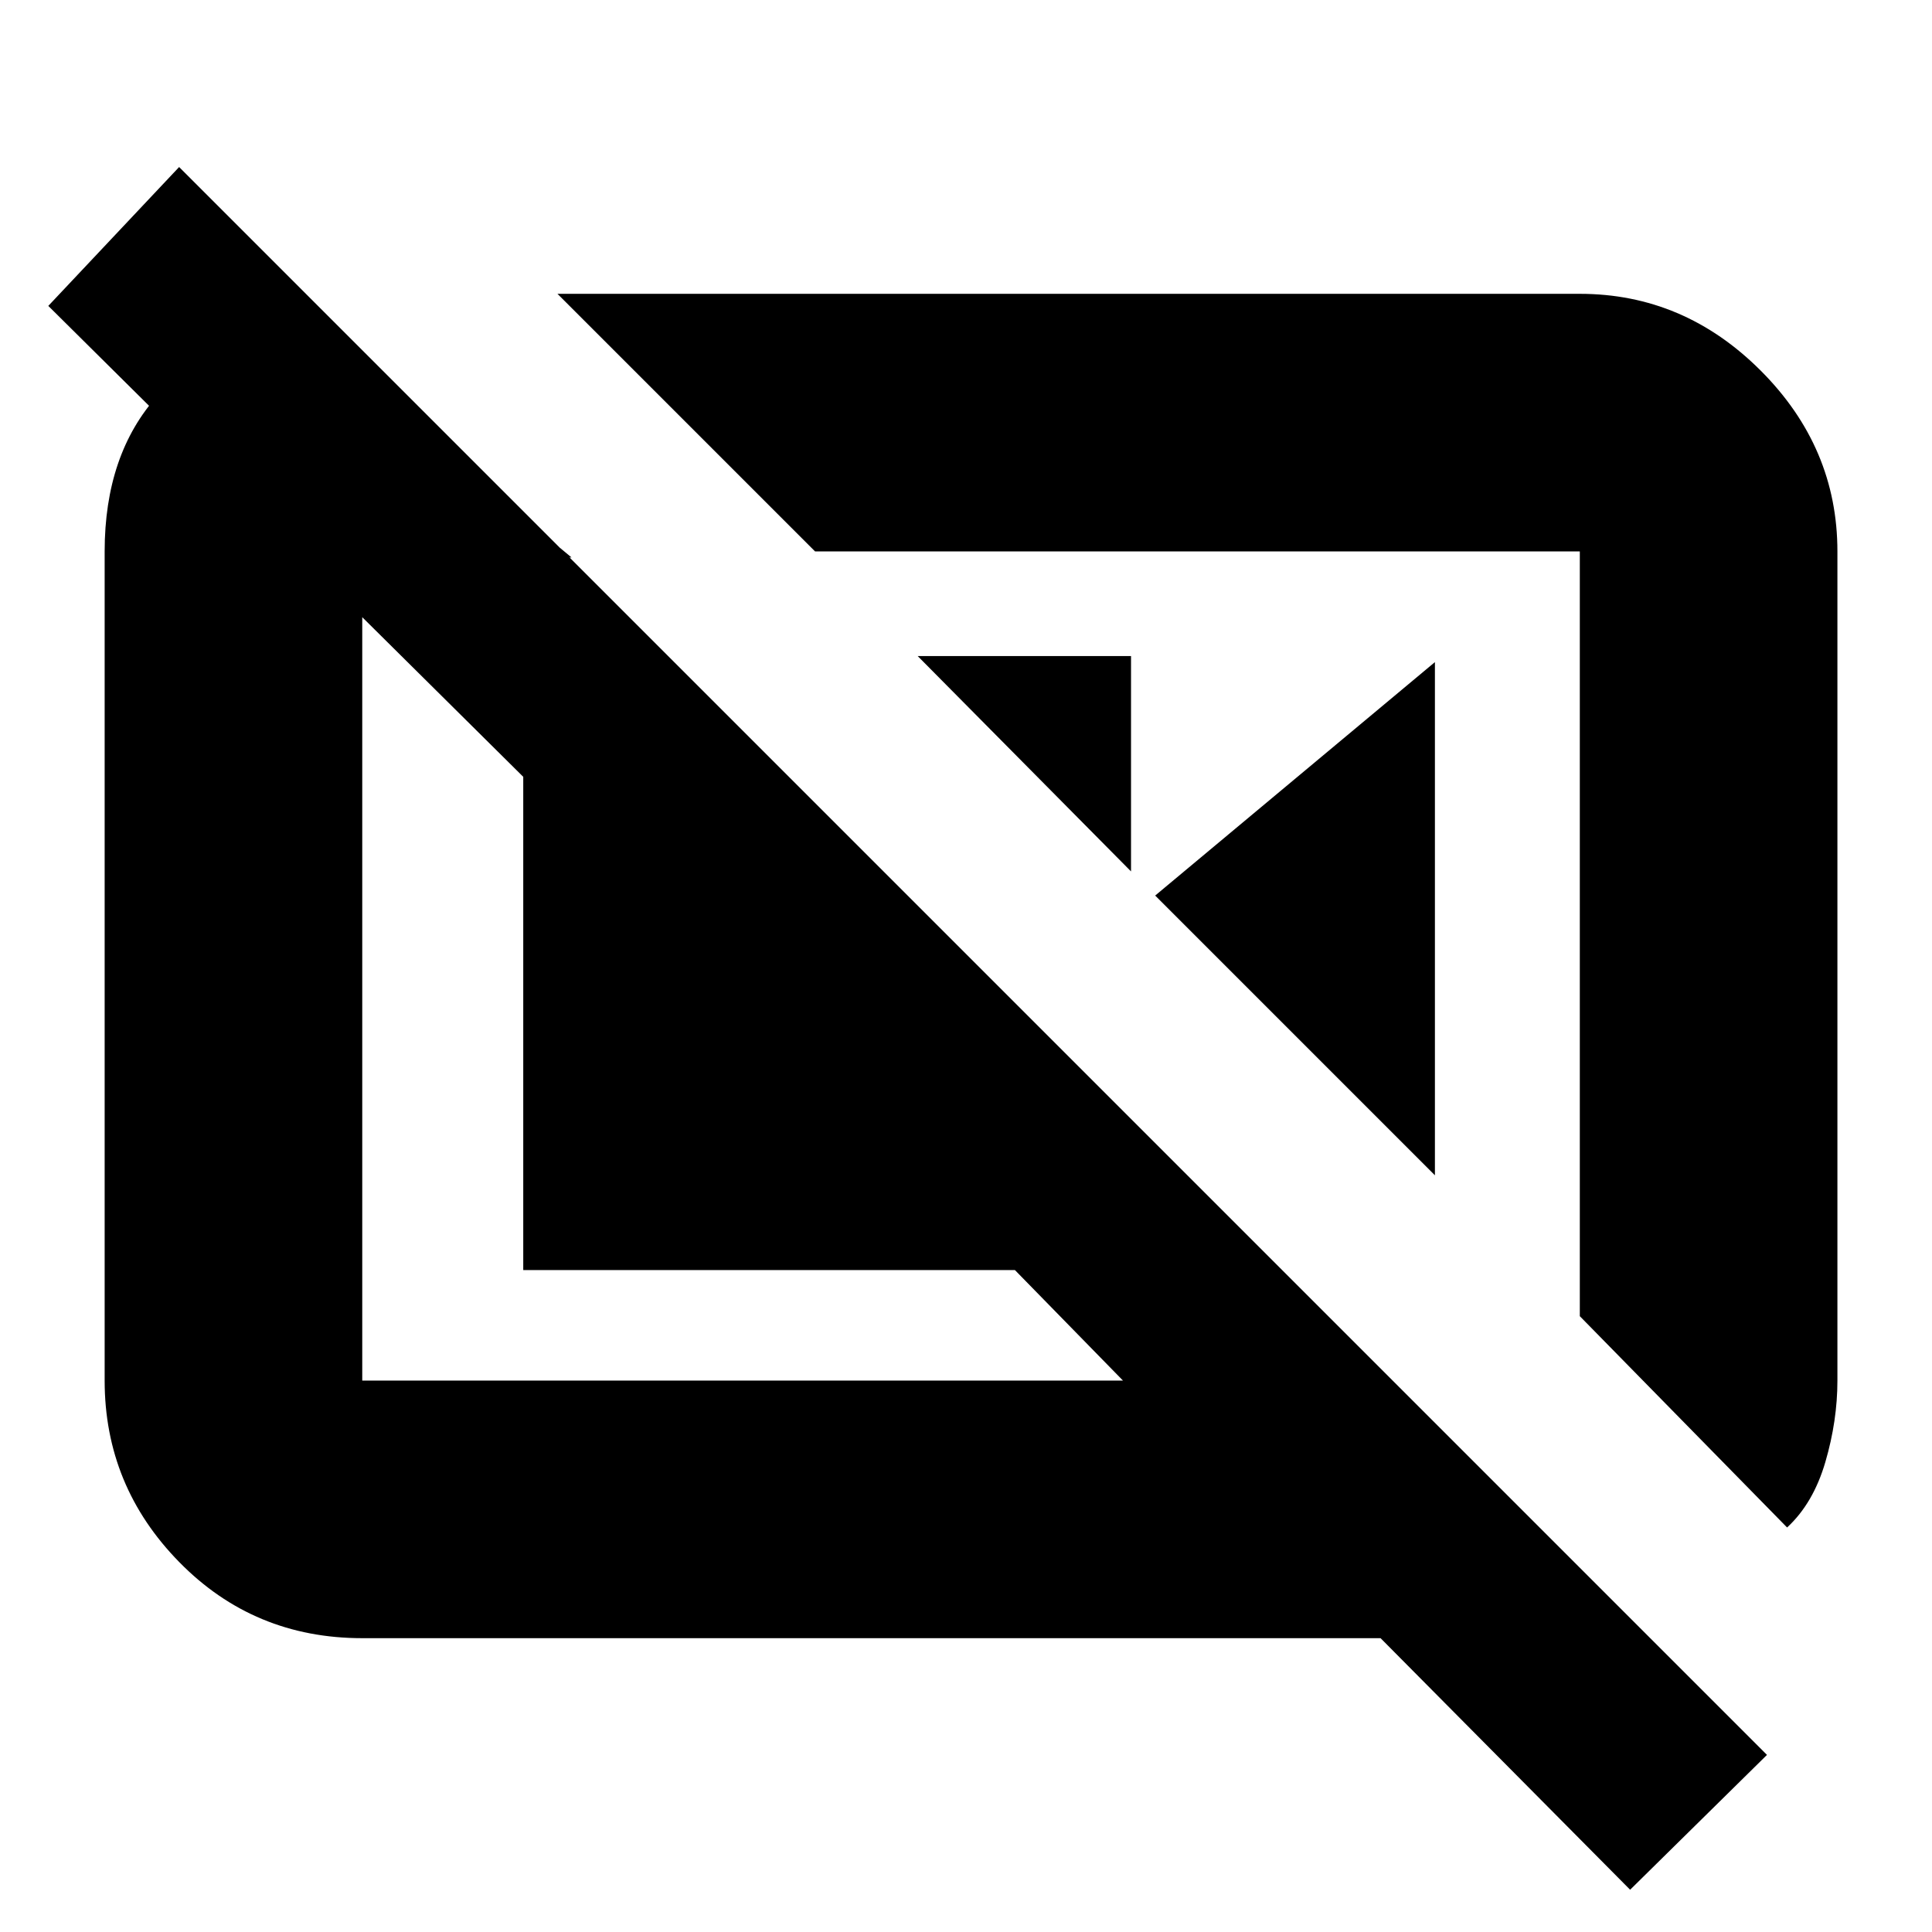 <svg xmlns="http://www.w3.org/2000/svg" height="20" viewBox="0 -960 960 960" width="20"><path d="M456-634h106v107L456-634Zm118 119 139-116v255L574-515Zm314 314q13-12 19-32.5t6-40.5v-412q0-51.725-38.138-89.862Q836.725-814 785-814H277l128 128h380v380l103 105ZM161-785l123 102H180v409h378l-53.694-54.913H260V-574L24-808l65-69L878-88l-68 67-124-125H180q-53.825 0-90.912-37.788Q52-221.575 52-274v-412q0-48.3 26.5-77.65Q105-793 135-807l26 22Zm424 279Zm-201 57Z"/></svg>